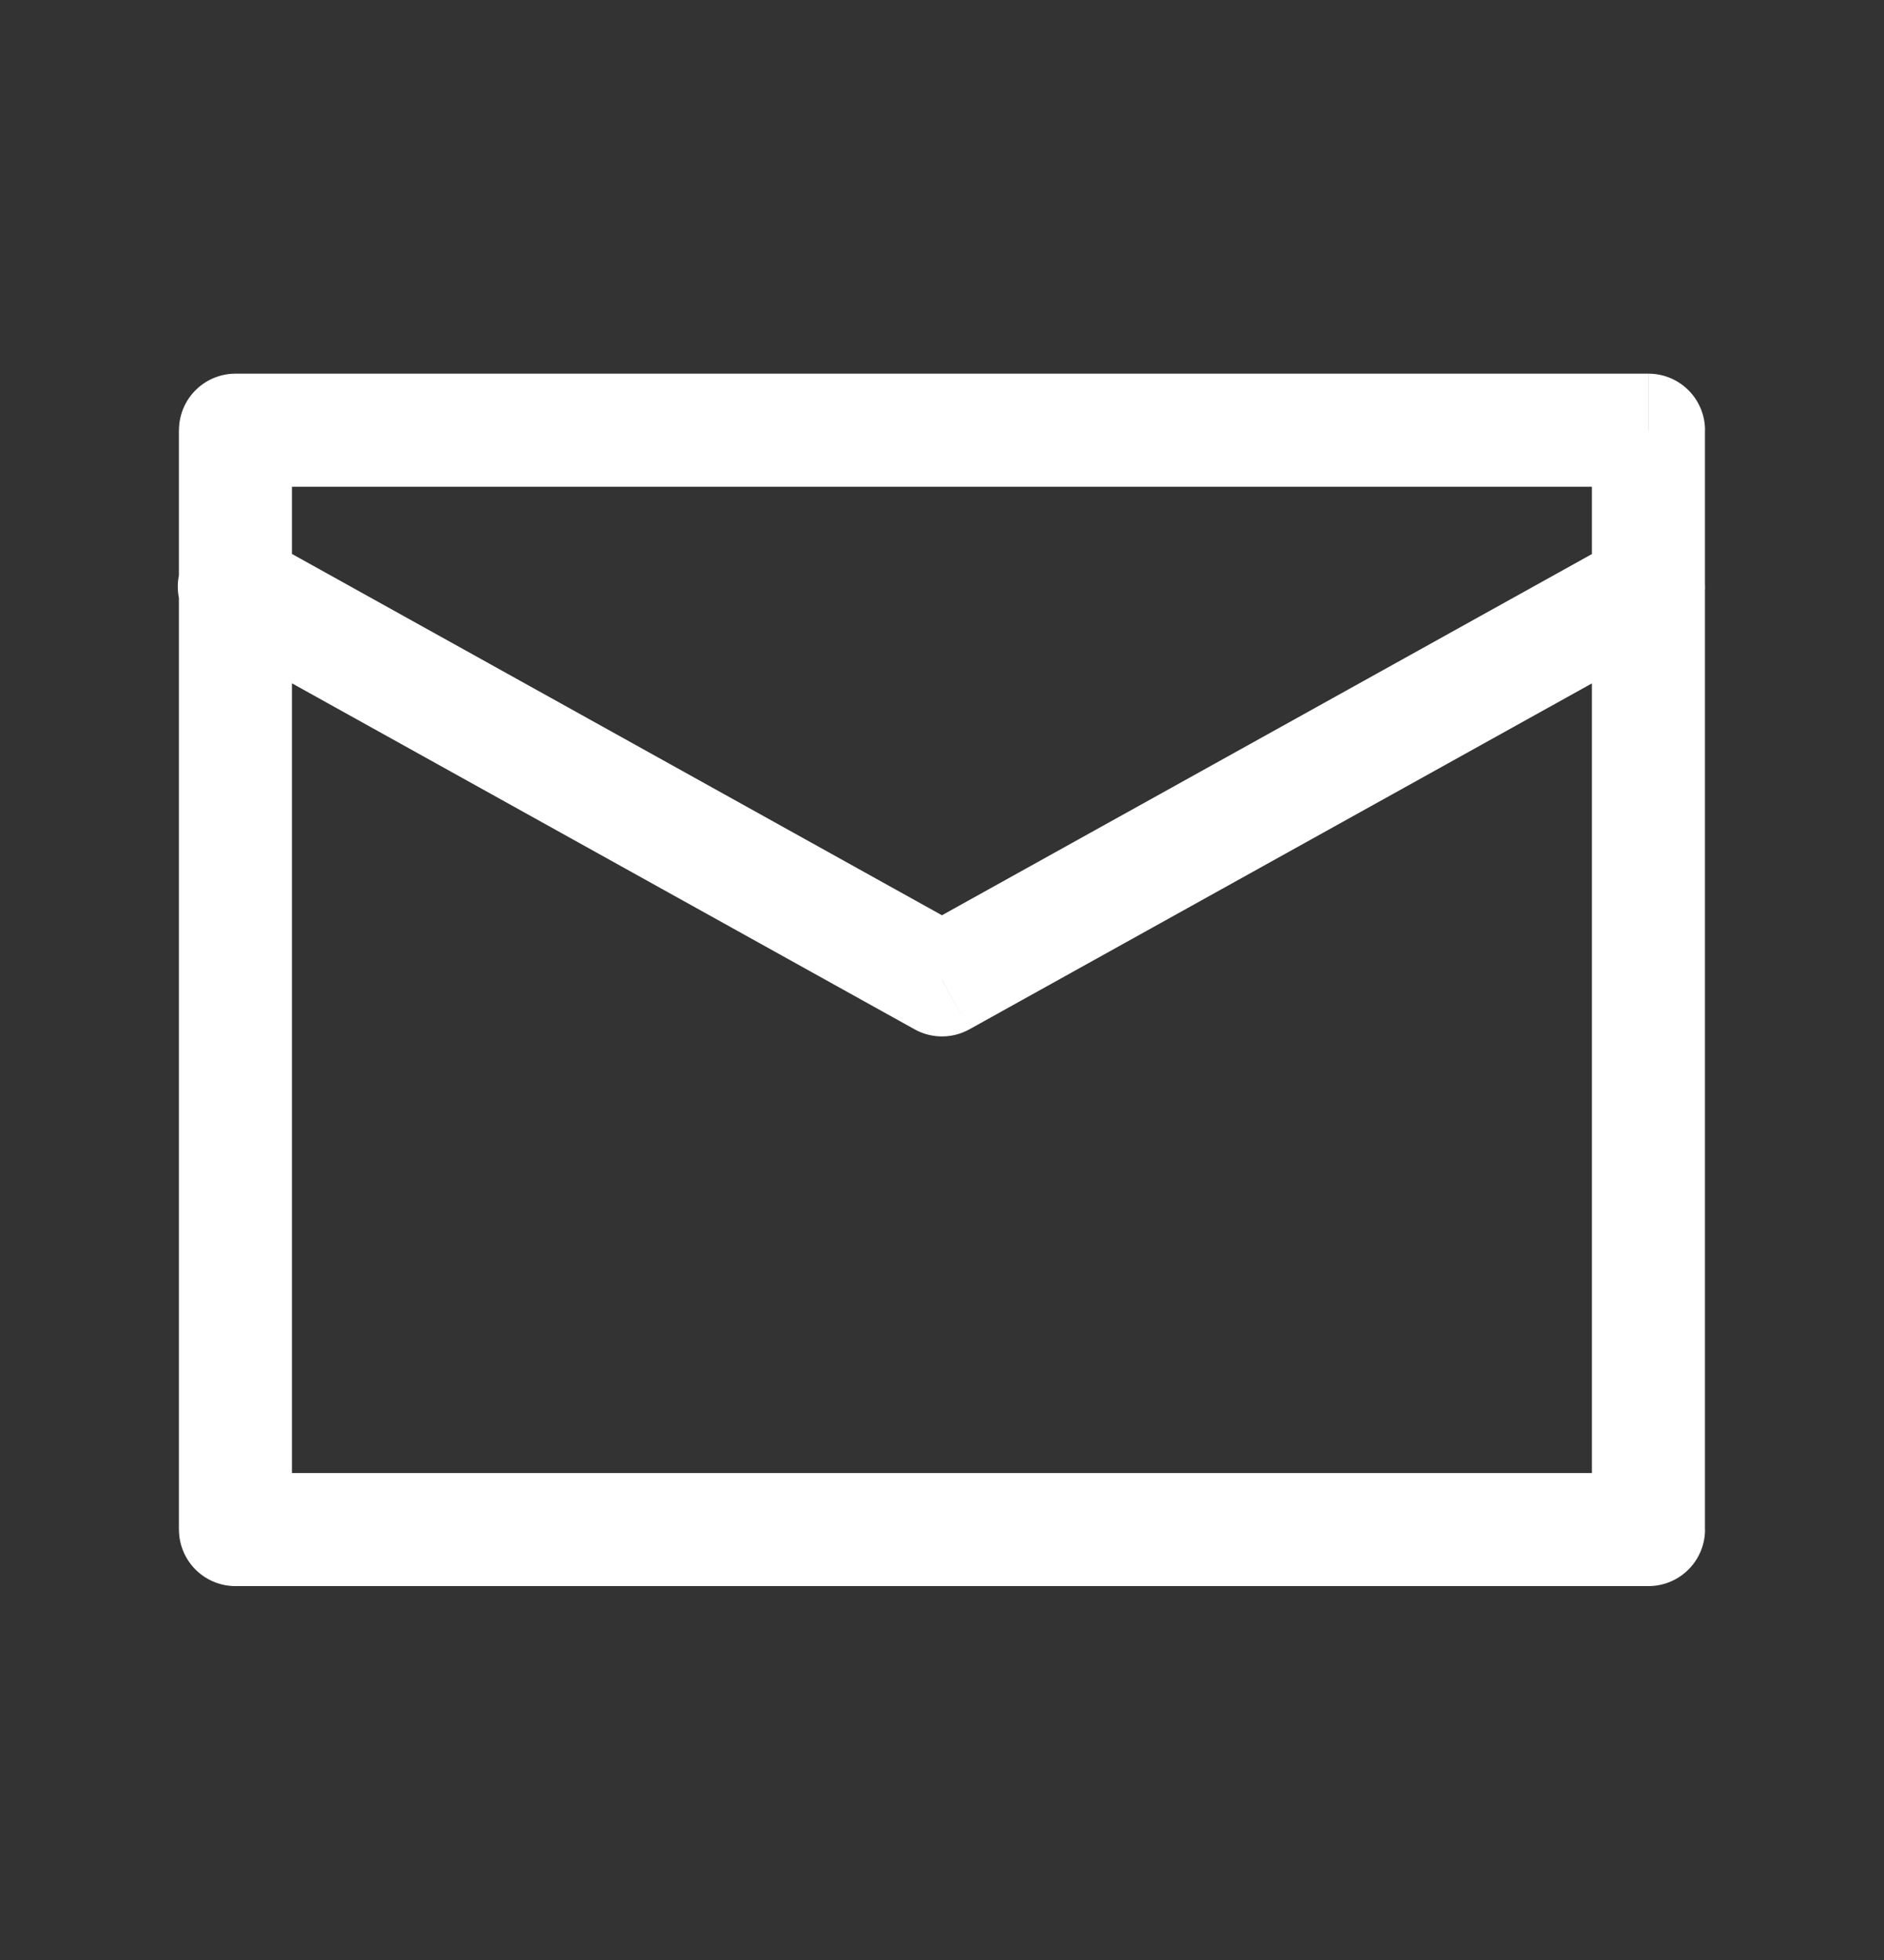 <svg width="25" height="26" fill="none" xmlns="http://www.w3.org/2000/svg"><rect width="100%" height="100%" fill="#333333" stroke="none"/><path d="M3.125 5.707v-.75a.75.75 0 00-.75.75h.75zm18.75 0h.75a.75.75 0 00-.75-.75v.75zm0 14.583v.75a.75.75 0 00.75-.75h-.75zm-18.75 0h-.75c0 .415.336.75.75.75v-.75zm.364-13.155a.75.75 0 10-.728 1.311l.728-1.311zm9.011 5.864l-.364.655a.75.75 0 00.728 0L12.5 13zm9.74-4.553a.75.75 0 10-.73-1.311l.73 1.311zM3.124 6.457h18.75v-1.5H3.125v1.5zm18-.75V20.29h1.5V5.707h-1.5zm.75 13.833H3.125v1.5h18.75v-1.5zm-18 .75V5.707h-1.5V20.29h1.5zM2.761 8.446l9.375 5.208.728-1.31-9.375-5.21-.728 1.312zm10.103 5.208l9.375-5.208-.728-1.311-9.375 5.208.728 1.311z" fill="#fff"/></svg>